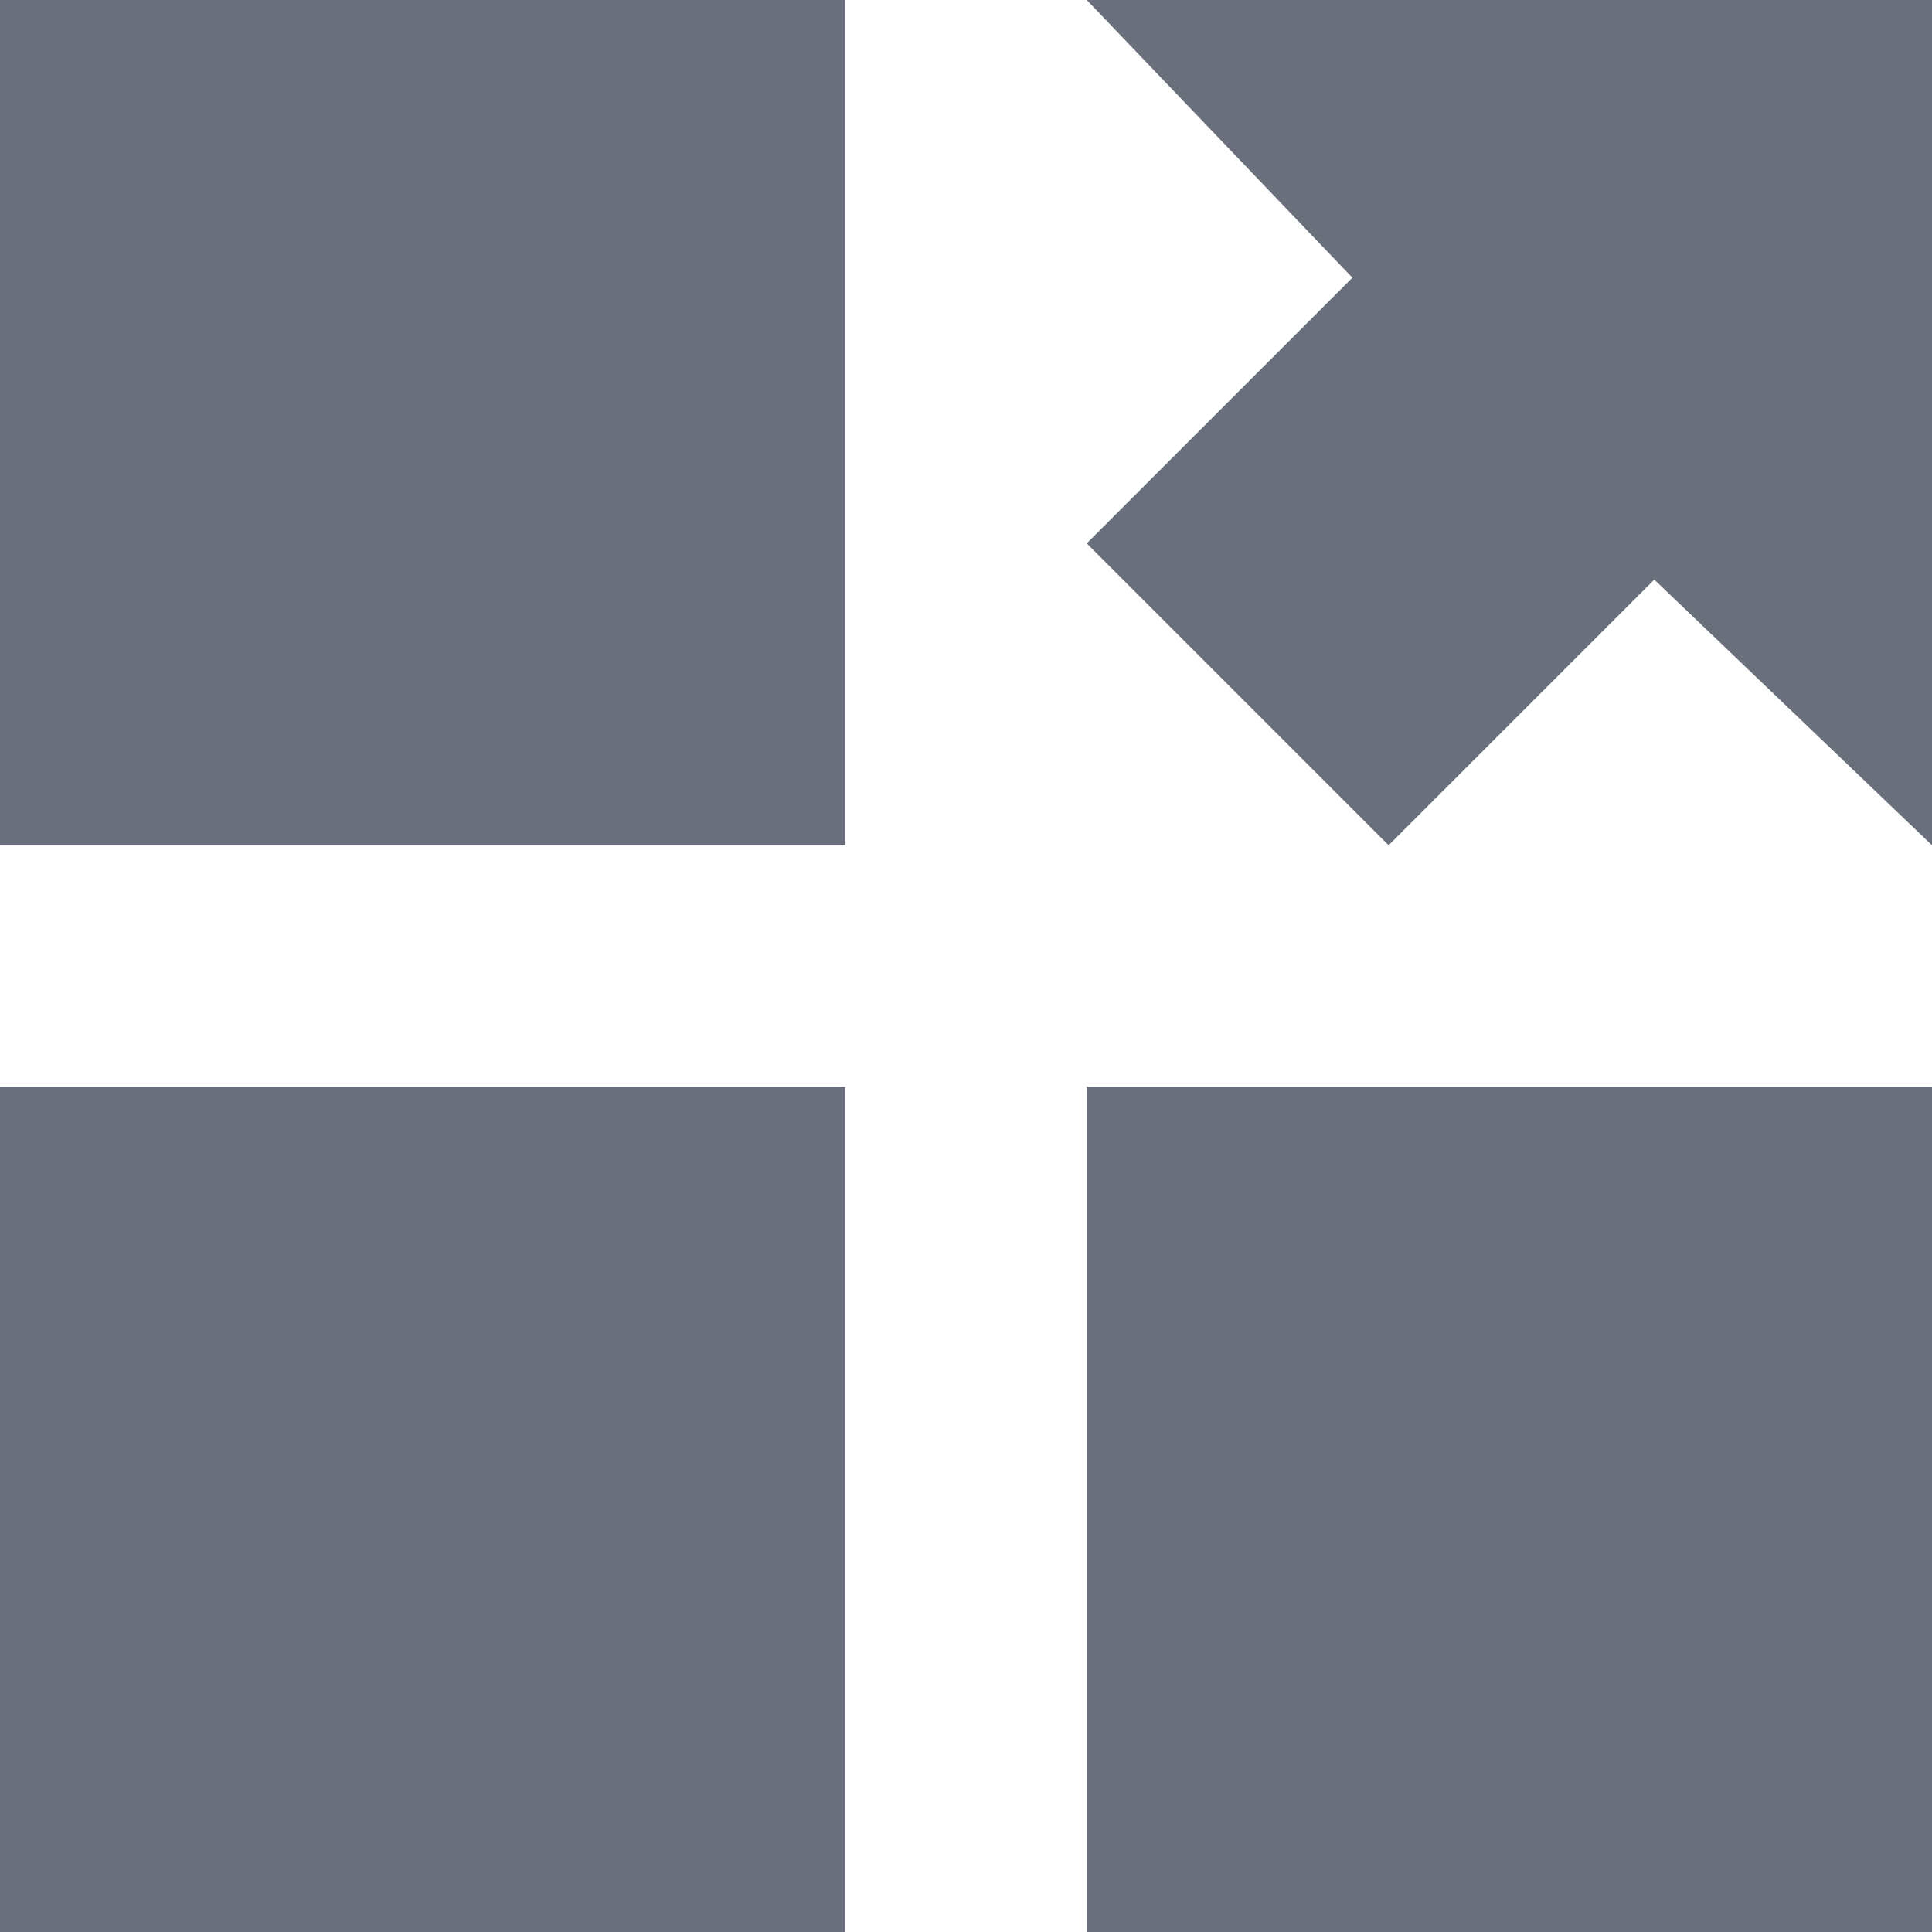 <svg xmlns="http://www.w3.org/2000/svg" preserveAspectRatio="none" viewBox="0 0 16 16">
<polygon fill="#6A6F7C" points="9,0 11.2,2.3 9,4.5 11.5,7 13.7,4.8 16,7 16,0"/>
<rect fill="#6A6F7C" width="7" height="7"/>
<rect fill="#6A6F7C" y="9" width="7" height="7"/>
<rect fill="#6A6F7C" x="9" y="9" width="7" height="7"/>
</svg>